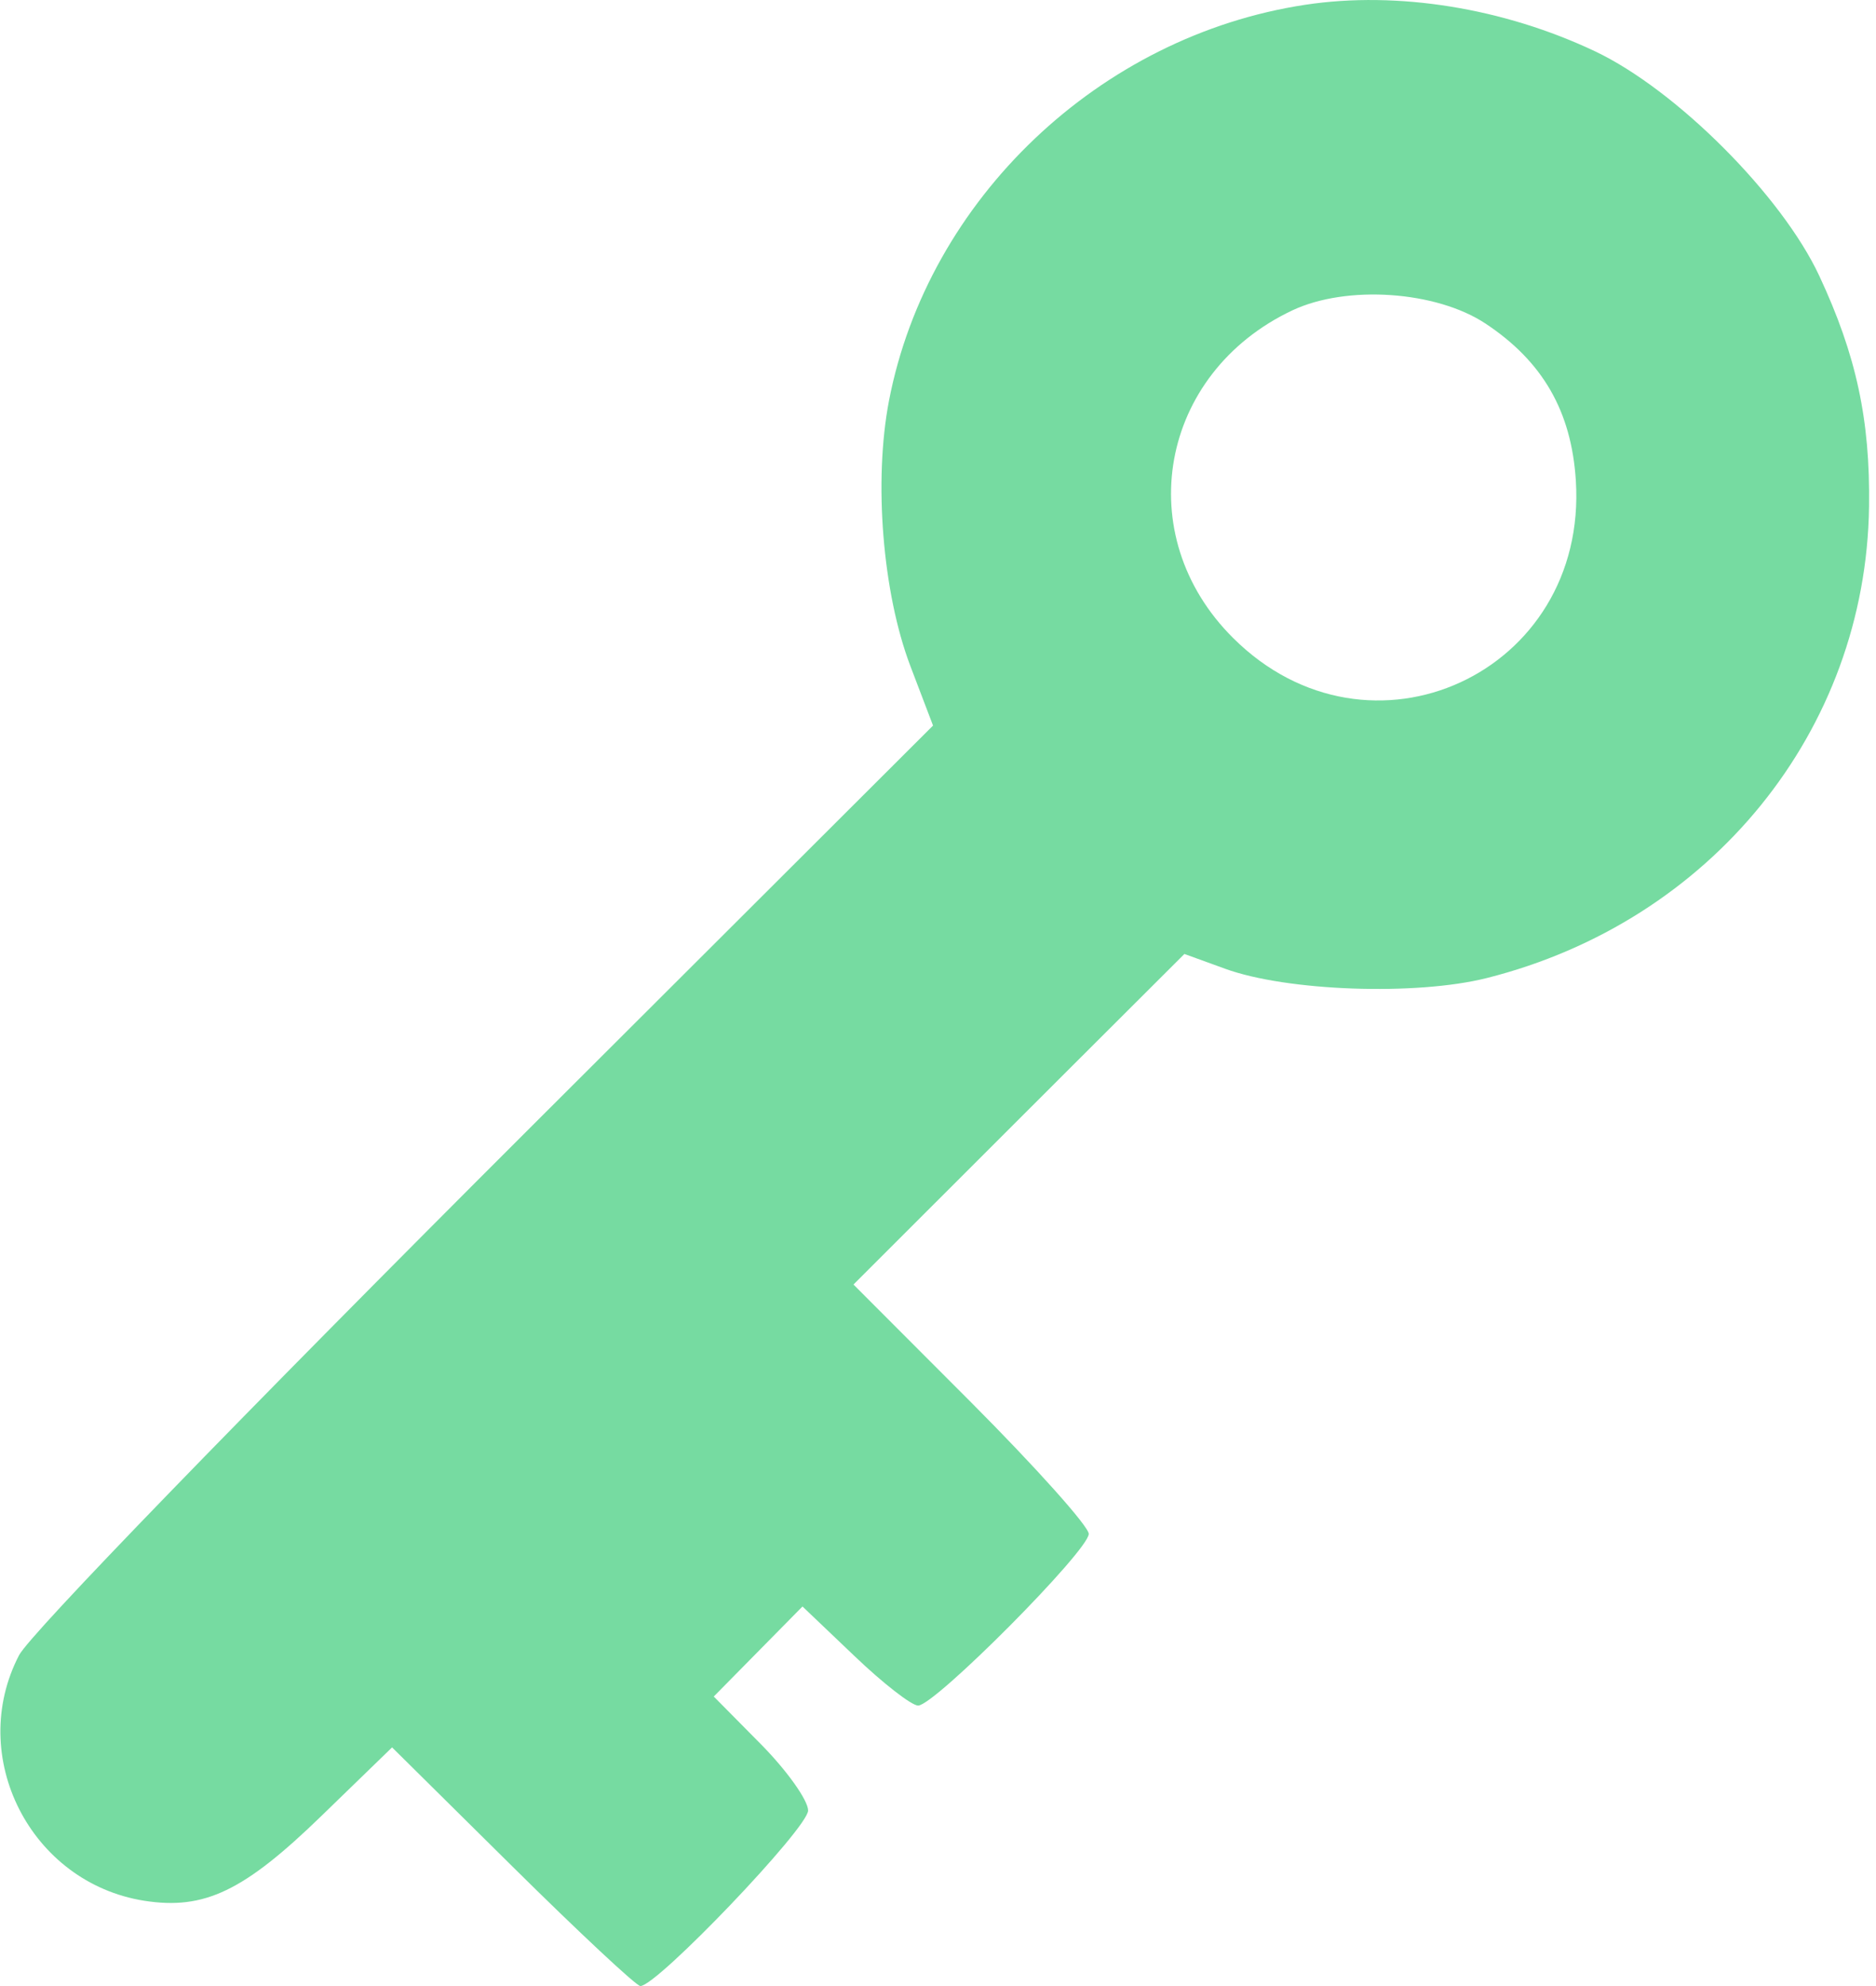 <svg width="17" height="18" viewBox="0 0 17 18" fill="none" xmlns="http://www.w3.org/2000/svg">
<path fillRule="evenodd" clipRule="evenodd" d="M11.83 0.043C9.966 0.324 8.409 1.804 8.056 3.631C7.916 4.359 7.997 5.37 8.249 6.035L8.455 6.576L4.808 10.217C2.173 12.849 0.272 14.811 0.173 15.001C-0.305 15.921 0.277 17.064 1.307 17.227C1.852 17.312 2.21 17.141 2.916 16.455L3.553 15.837L4.645 16.918C5.246 17.513 5.767 18 5.803 18C5.954 18 7.323 16.567 7.323 16.409C7.323 16.317 7.131 16.047 6.896 15.809L6.468 15.376L6.87 14.968L7.272 14.56L7.743 15.009C8.001 15.256 8.261 15.458 8.32 15.458C8.47 15.458 9.866 14.053 9.866 13.902C9.866 13.834 9.386 13.298 8.8 12.71L7.734 11.642L9.643 9.734L10.733 8.646L11.099 8.779C11.658 8.984 12.833 9.026 13.474 8.864C15.508 8.351 16.909 6.622 16.937 4.591C16.948 3.805 16.821 3.217 16.486 2.5C16.146 1.772 15.192 0.816 14.456 0.466C13.625 0.072 12.664 -0.083 11.83 0.043ZM13.462 2.933C13.98 3.276 14.24 3.728 14.28 4.355C14.391 6.102 12.409 7.013 11.174 5.782C10.239 4.852 10.505 3.383 11.711 2.813C12.203 2.581 13.014 2.636 13.462 2.933Z" fill="#76DBA1"/>
</svg>
